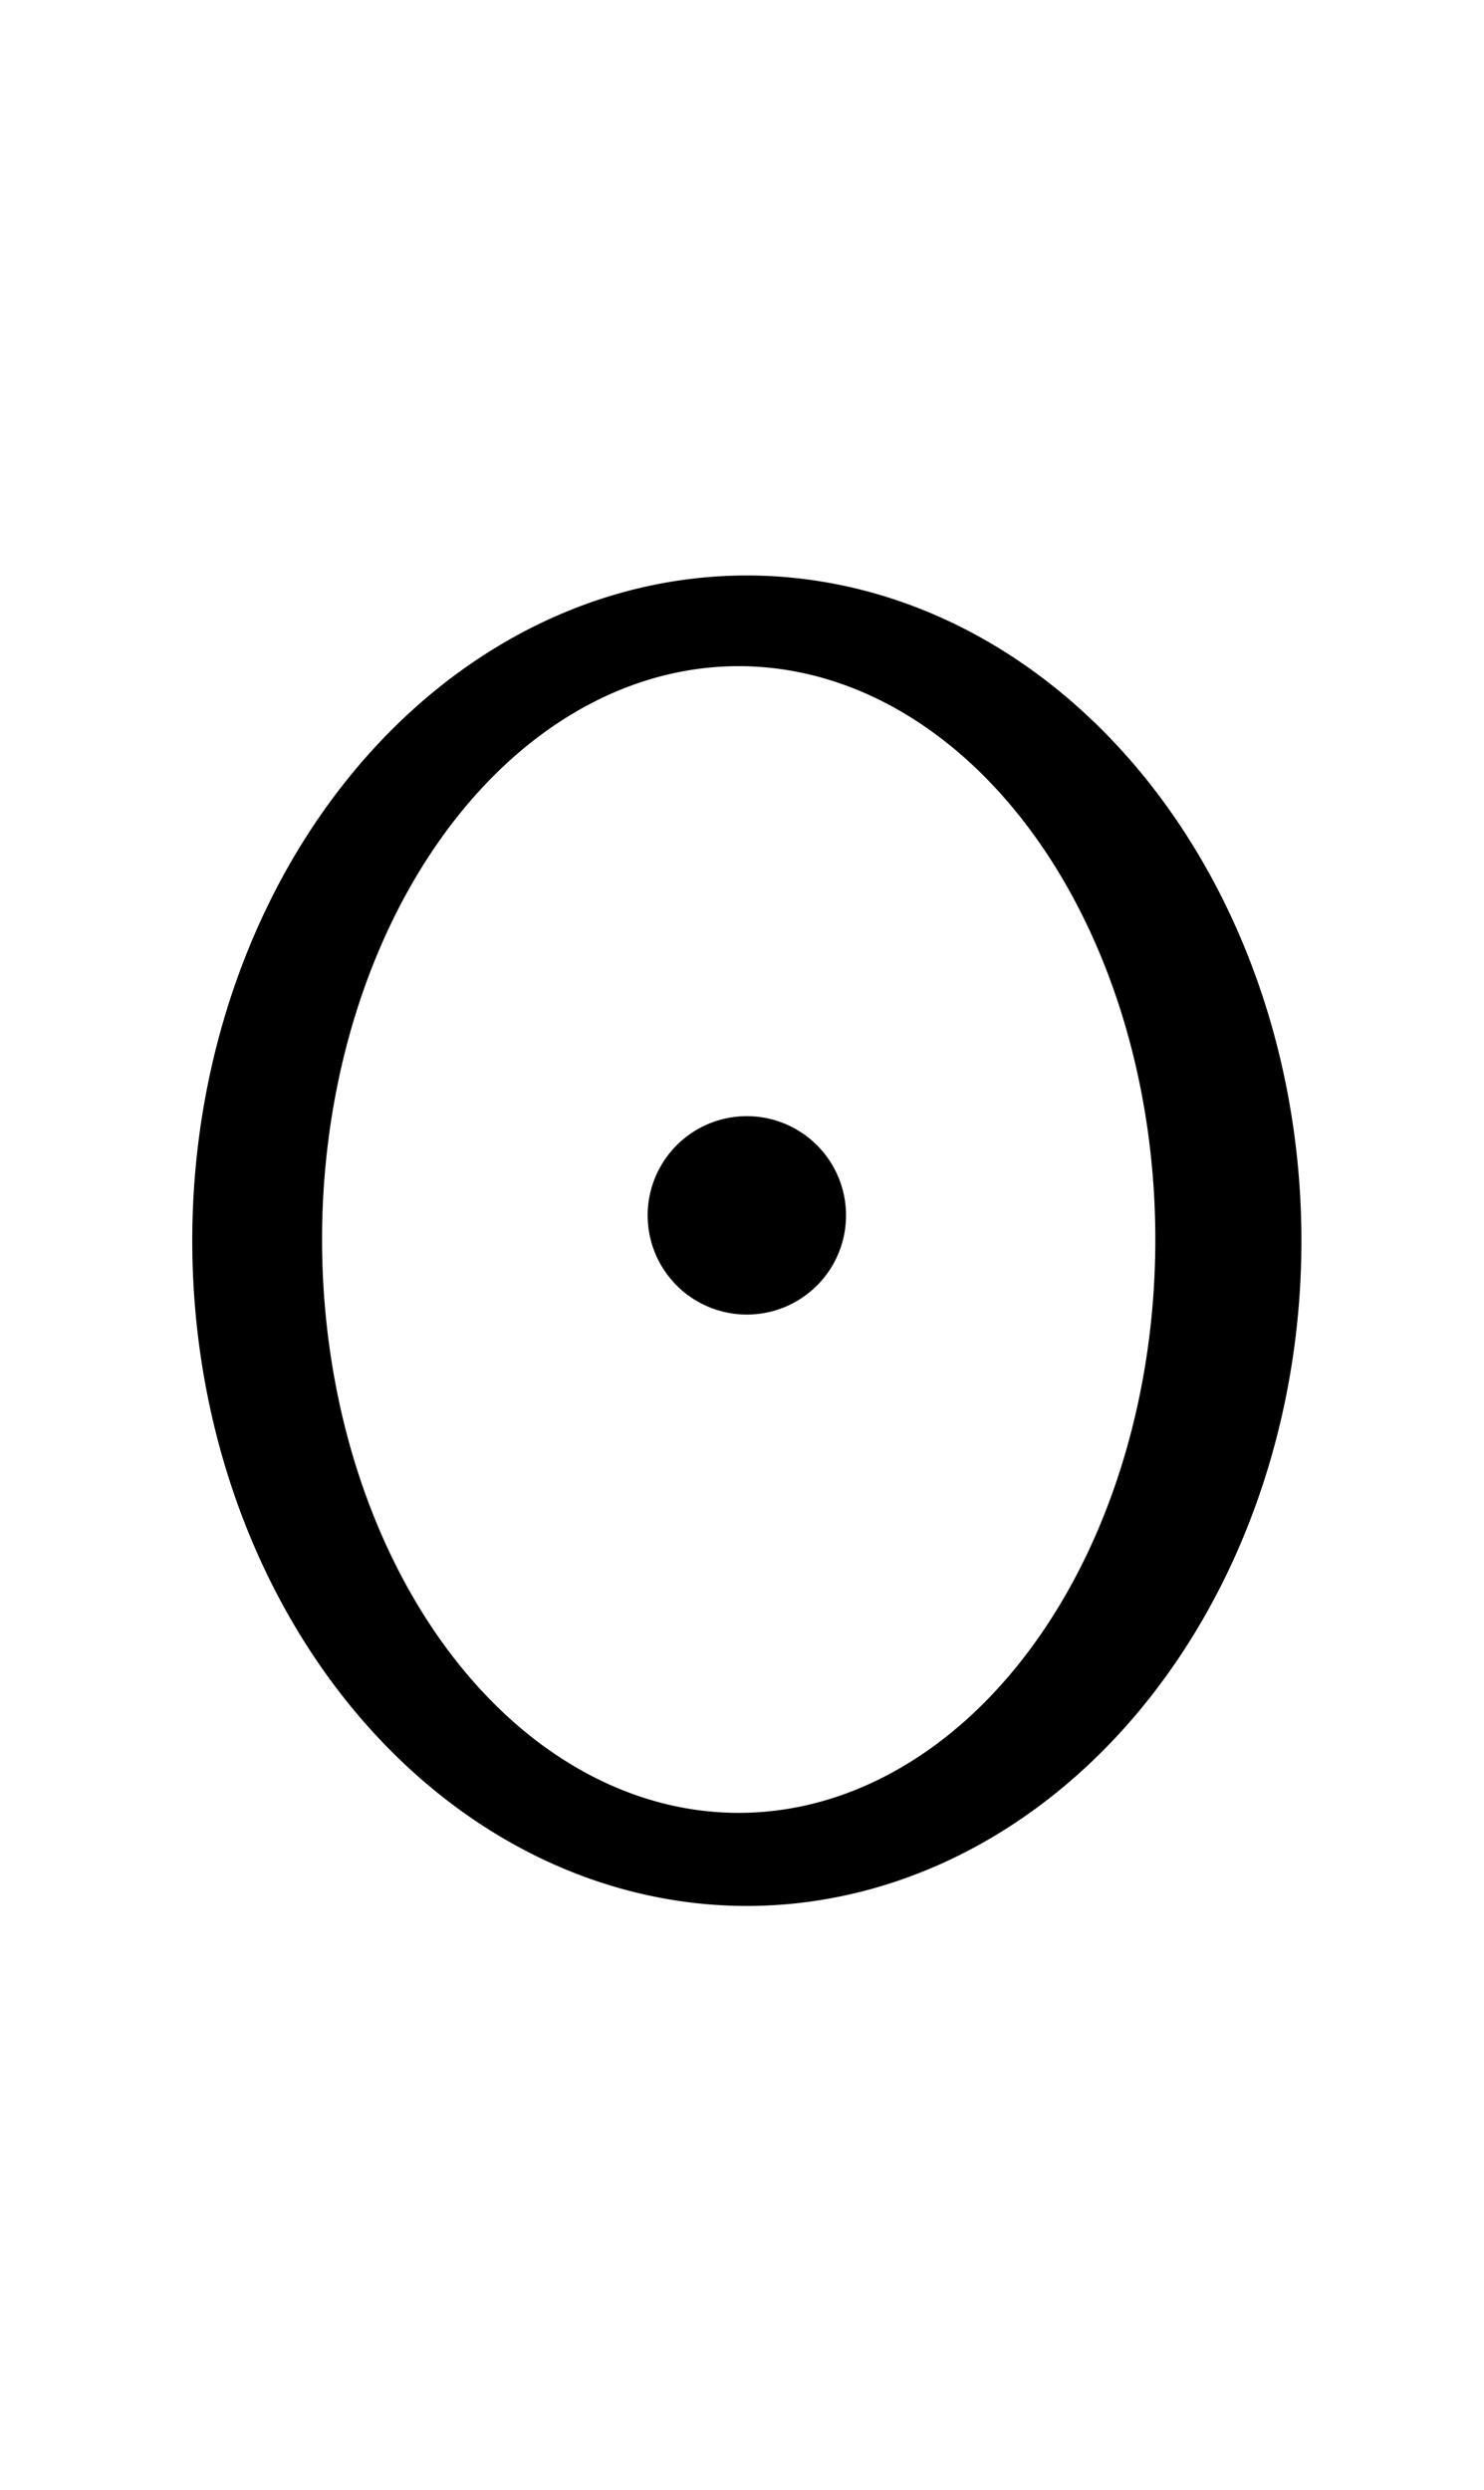 <?xml version="1.0" encoding="UTF-8" standalone="no"?>
<!-- Created with Inkscape (http://www.inkscape.org/) -->

<svg
   width="31"
   height="52"
   viewBox="0 0 8.202 13.758"
   version="1.1"
   id="svg5"
   sodipodi:docname="O.svg"
   inkscape:version="1.1.1 (3bf5ae0d25, 2021-09-20)"
   xmlns:inkscape="http://www.inkscape.org/namespaces/inkscape"
   xmlns:sodipodi="http://sodipodi.sourceforge.net/DTD/sodipodi-0.dtd"
   xmlns="http://www.w3.org/2000/svg"
   xmlns:svg="http://www.w3.org/2000/svg">
  <sodipodi:namedview
     id="namedview7"
     pagecolor="#ffffff"
     bordercolor="#666666"
     borderopacity="1.0"
     inkscape:pageshadow="2"
     inkscape:pageopacity="0.0"
     inkscape:pagecheckerboard="0"
     inkscape:document-units="mm"
     showgrid="false"
     showguides="true"
     inkscape:guide-bbox="true"
     units="px"
     inkscape:zoom="16"
     inkscape:cx="13.46875"
     inkscape:cy="34.90625"
     inkscape:window-width="1889"
     inkscape:window-height="1058"
     inkscape:window-x="31"
     inkscape:window-y="0"
     inkscape:window-maximized="1"
     inkscape:current-layer="layer1"
     width="32px">
    <sodipodi:guide
       position="0,3.704"
       orientation="0,1"
       id="guide900"
       inkscape:label=""
       inkscape:locked="false"
       inkscape:color="rgb(0,0,255)" />
    <sodipodi:guide
       position="0,10.583"
       orientation="0,1"
       id="guide902"
       inkscape:label=""
       inkscape:locked="false"
       inkscape:color="rgb(0,0,255)" />
  </sodipodi:namedview>
  <defs
     id="defs2" />
  <g
     inkscape:label="Layer 1"
     inkscape:groupmode="layer"
     id="layer1">
    <path
       id="path23503"
       style="opacity:1;fill:#000000;stroke:none;stroke-width:2;stroke-linecap:round;stroke-linejoin:round;paint-order:stroke fill markers"
       d="M 15.576 12 A 11.567 13.872 0 0 0 4.01 25.871 A 11.567 13.872 0 0 0 15.576 39.744 A 11.567 13.872 0 0 0 27.143 25.871 A 11.567 13.872 0 0 0 15.576 12 z M 15.406 13.891 A 8.69 11.956 0 0 1 24.096 25.846 A 8.69 11.956 0 0 1 15.406 37.803 A 8.69 11.956 0 0 1 6.717 25.846 A 8.69 11.956 0 0 1 15.406 13.891 z M 15.576 23.275 A 2.068 2.068 0 0 0 13.508 25.344 A 2.068 2.068 0 0 0 15.576 27.412 A 2.068 2.068 0 0 0 17.645 25.344 A 2.068 2.068 0 0 0 15.576 23.275 z "
       transform="scale(0.265)" />
  </g>
</svg>
